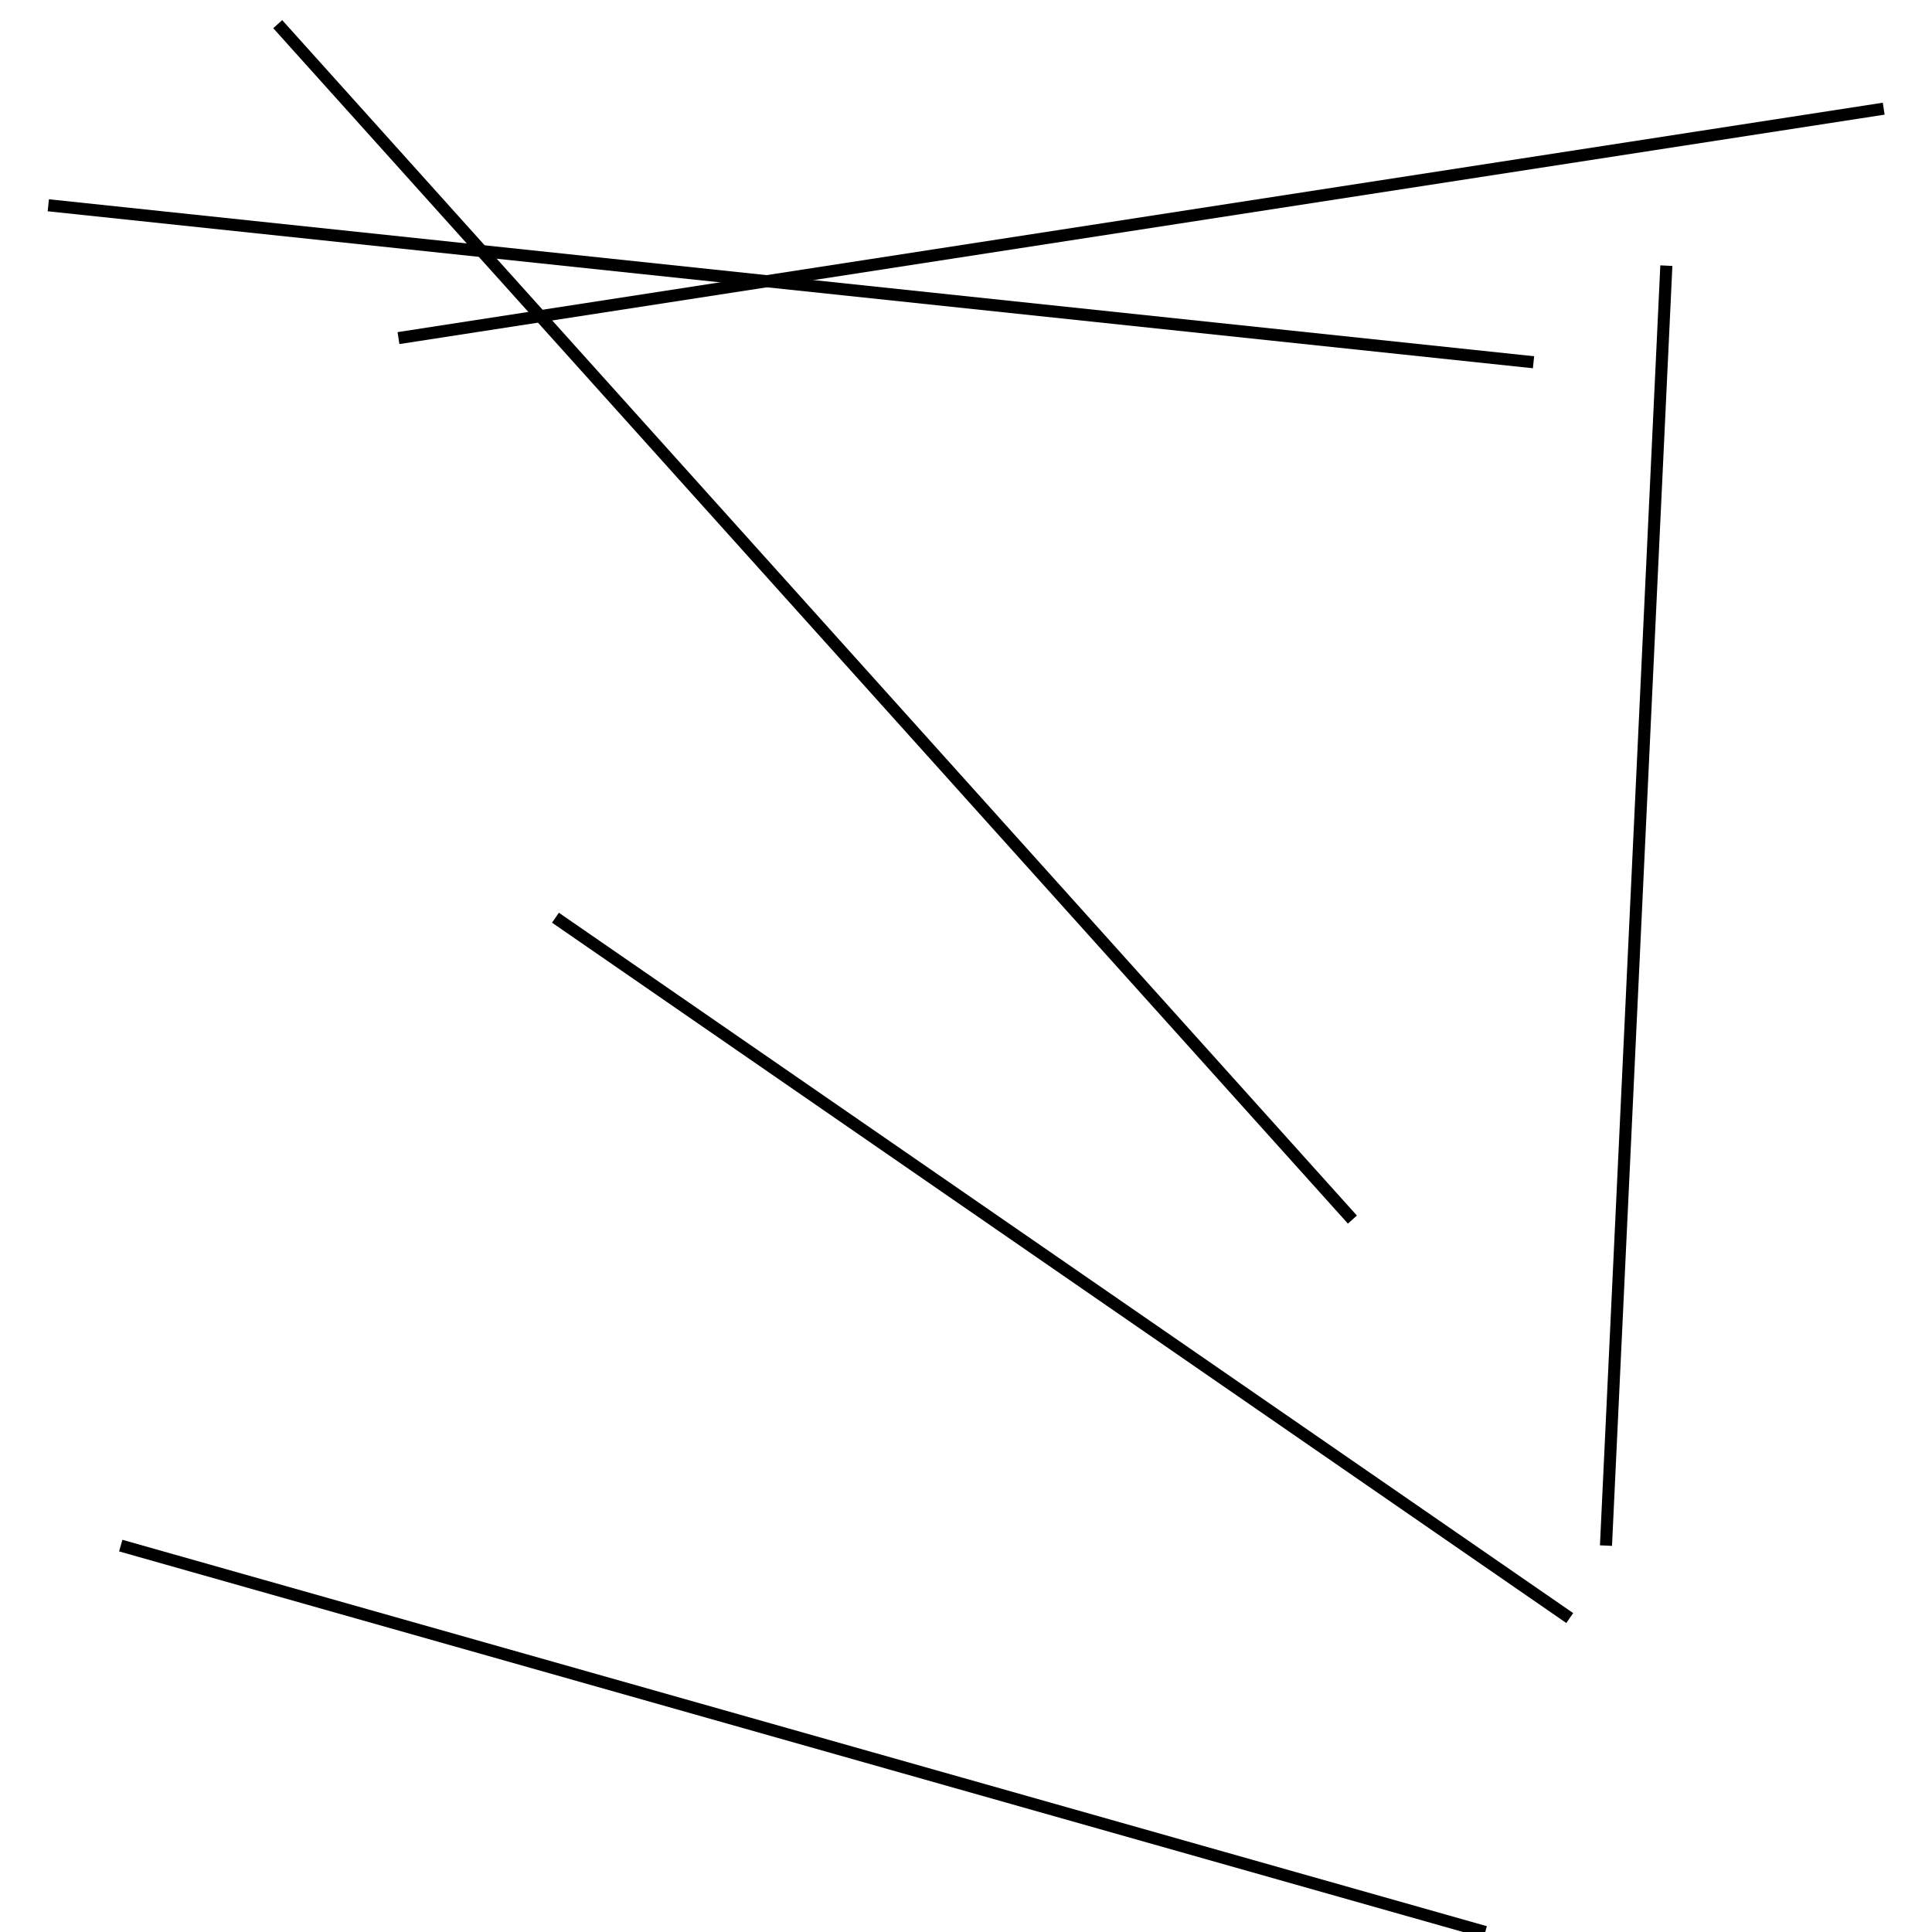 <?xml version="1.0" encoding="utf-8" ?>
<svg baseProfile="full" height="160" version="1.1" width="160" xmlns="http://www.w3.org/2000/svg" xmlns:ev="http://www.w3.org/2001/xml-events" xmlns:xlink="http://www.w3.org/1999/xlink"><defs /><line stroke="black" stroke-width="1" x1="130" x2="46" y1="134" y2="76" /><line stroke="black" stroke-width="1" x1="112" x2="23" y1="101" y2="2" /><line stroke="black" stroke-width="1" x1="10" x2="123" y1="128" y2="160" /><line stroke="black" stroke-width="1" x1="4" x2="127" y1="17" y2="30" /><line stroke="black" stroke-width="1" x1="133" x2="138" y1="128" y2="22" /><line stroke="black" stroke-width="1" x1="156" x2="33" y1="9" y2="28" /></svg>